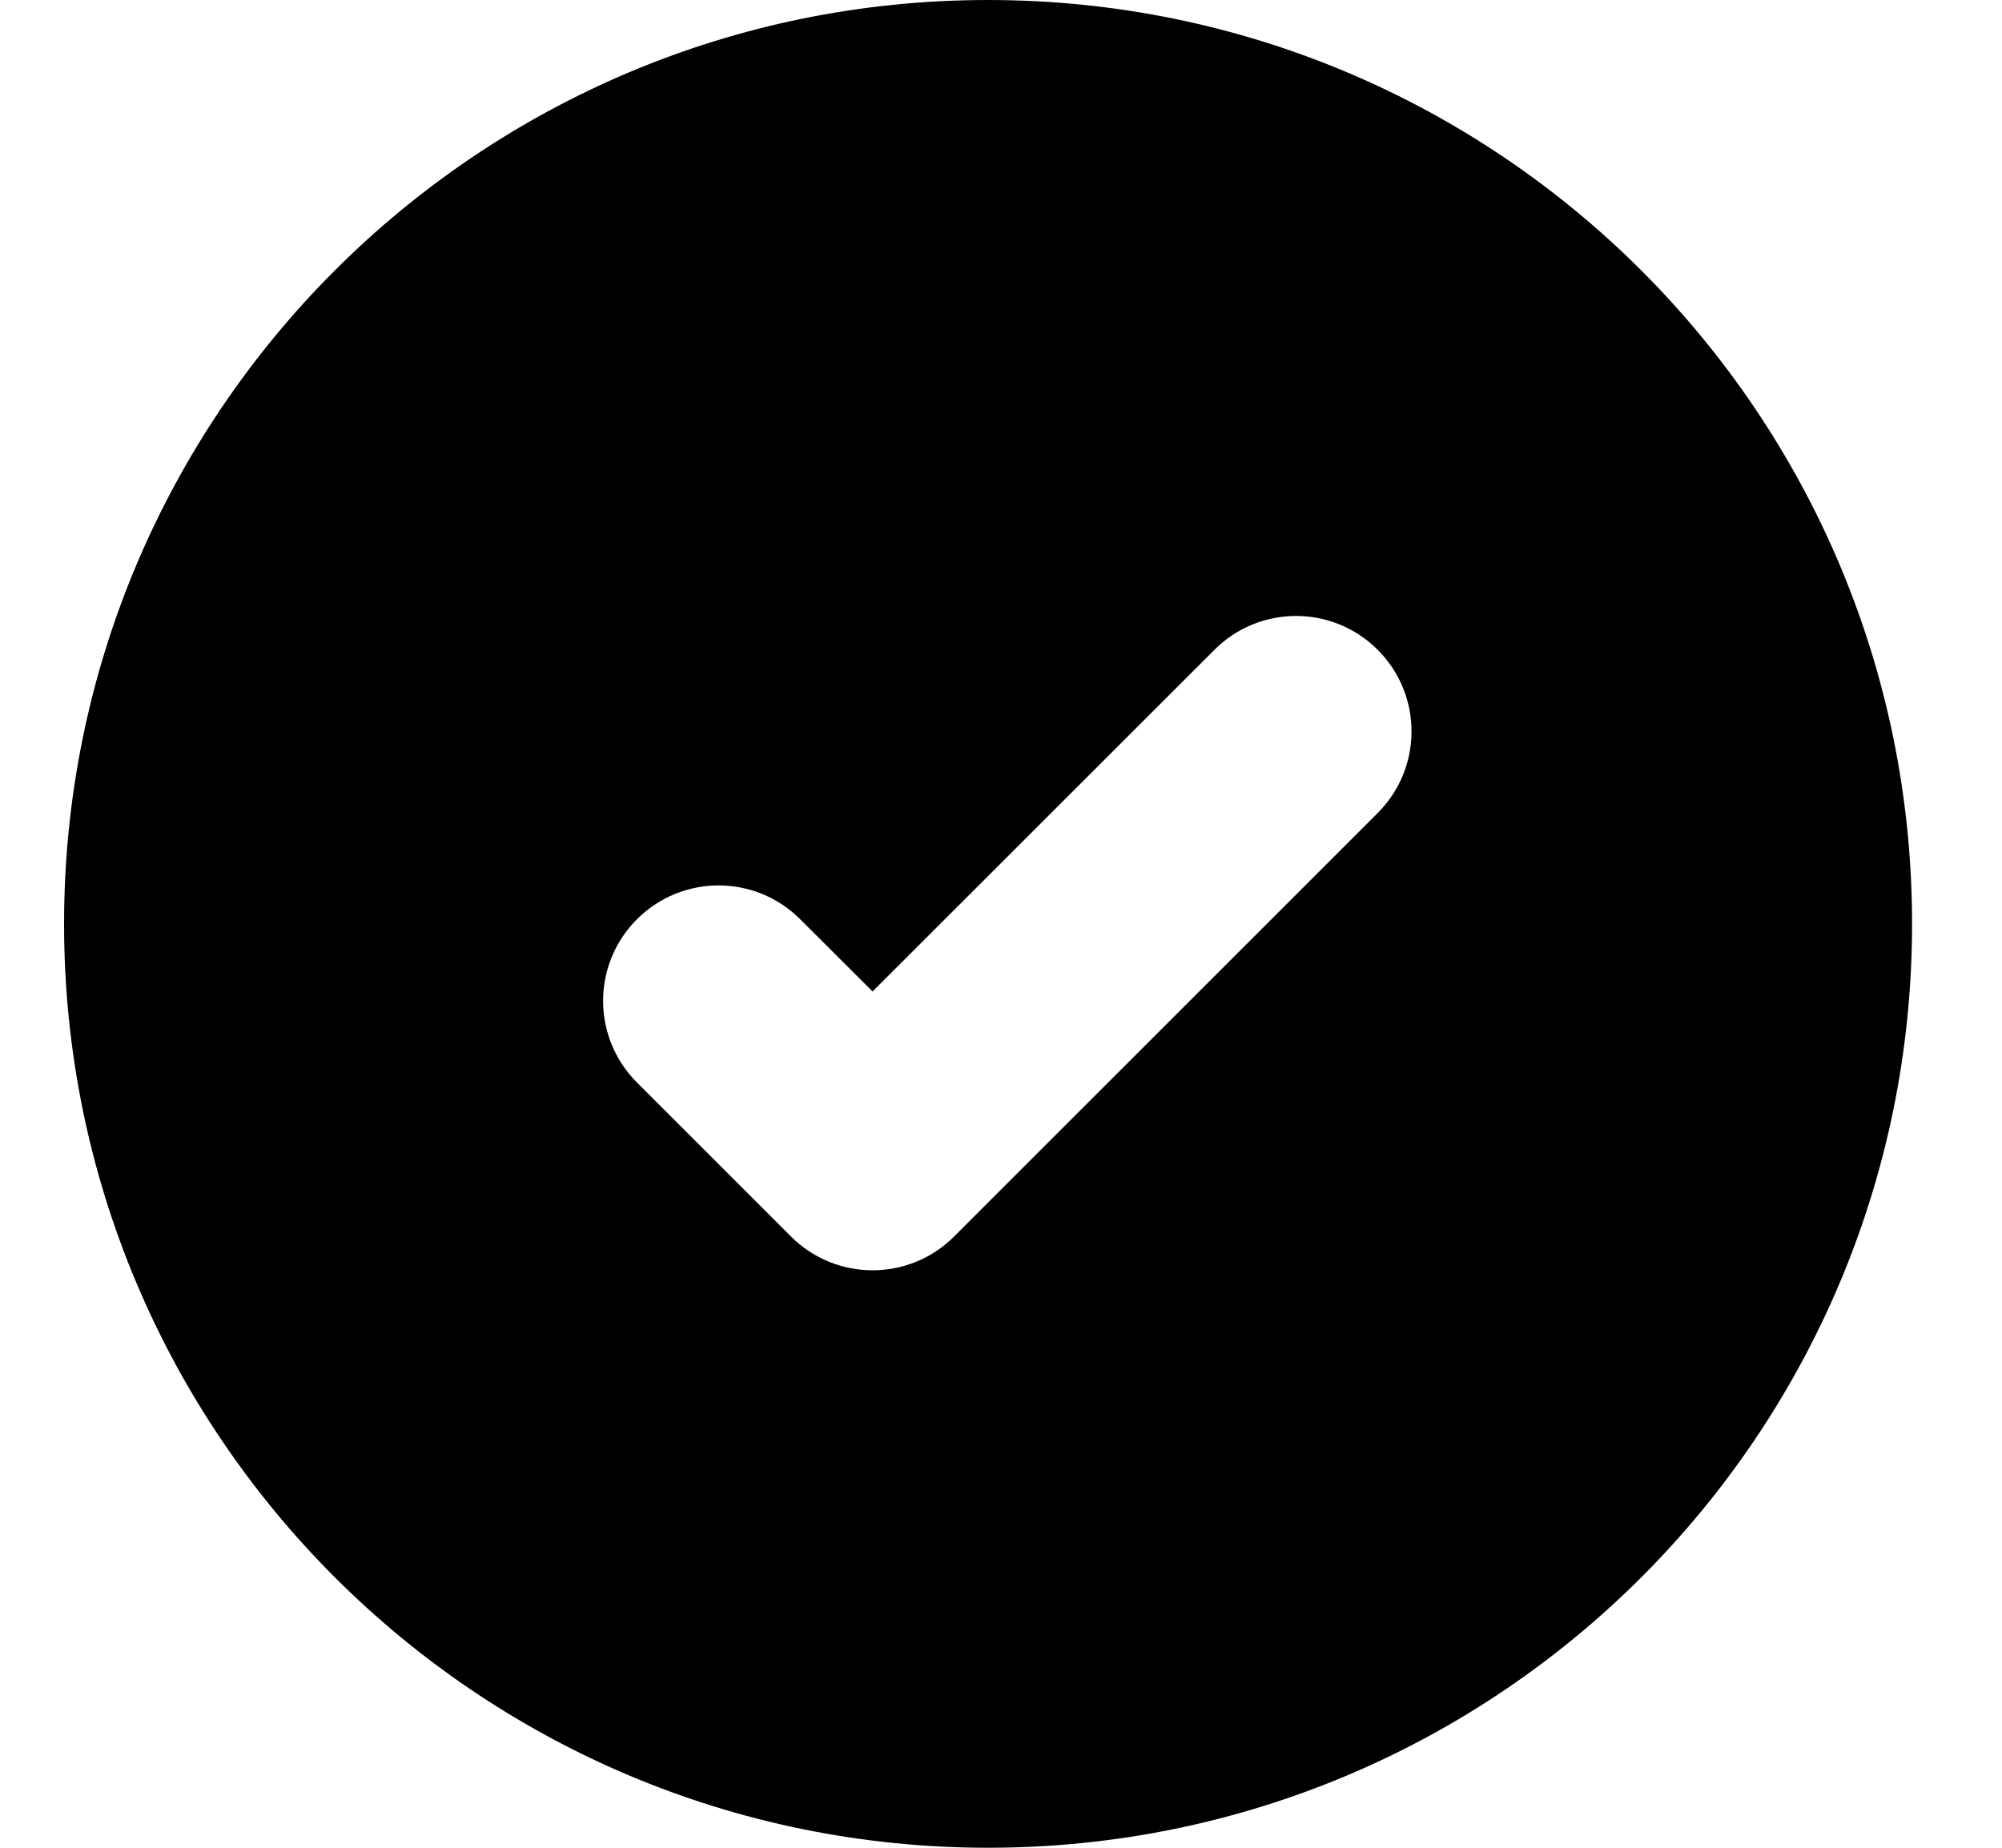 <svg xmlns="http://www.w3.org/2000/svg" viewBox="0 0 13 12" fill="none"><path d="M6.416 12C9.73 12 12.416 9.314 12.416 6C12.416 2.686 9.73 0 6.416 0C3.102 0 0.416 2.686 0.416 6C0.416 9.314 3.102 12 6.416 12ZM8.946 5.28L6.196 8.03C5.903 8.323 5.429 8.323 5.136 8.03L4.136 7.03C3.843 6.737 3.843 6.263 4.136 5.97C4.429 5.677 4.903 5.677 5.196 5.97L5.666 6.439L7.886 4.22C8.179 3.927 8.653 3.927 8.946 4.22C9.239 4.513 9.239 4.987 8.946 5.28Z" fill="currentColor"/></svg>